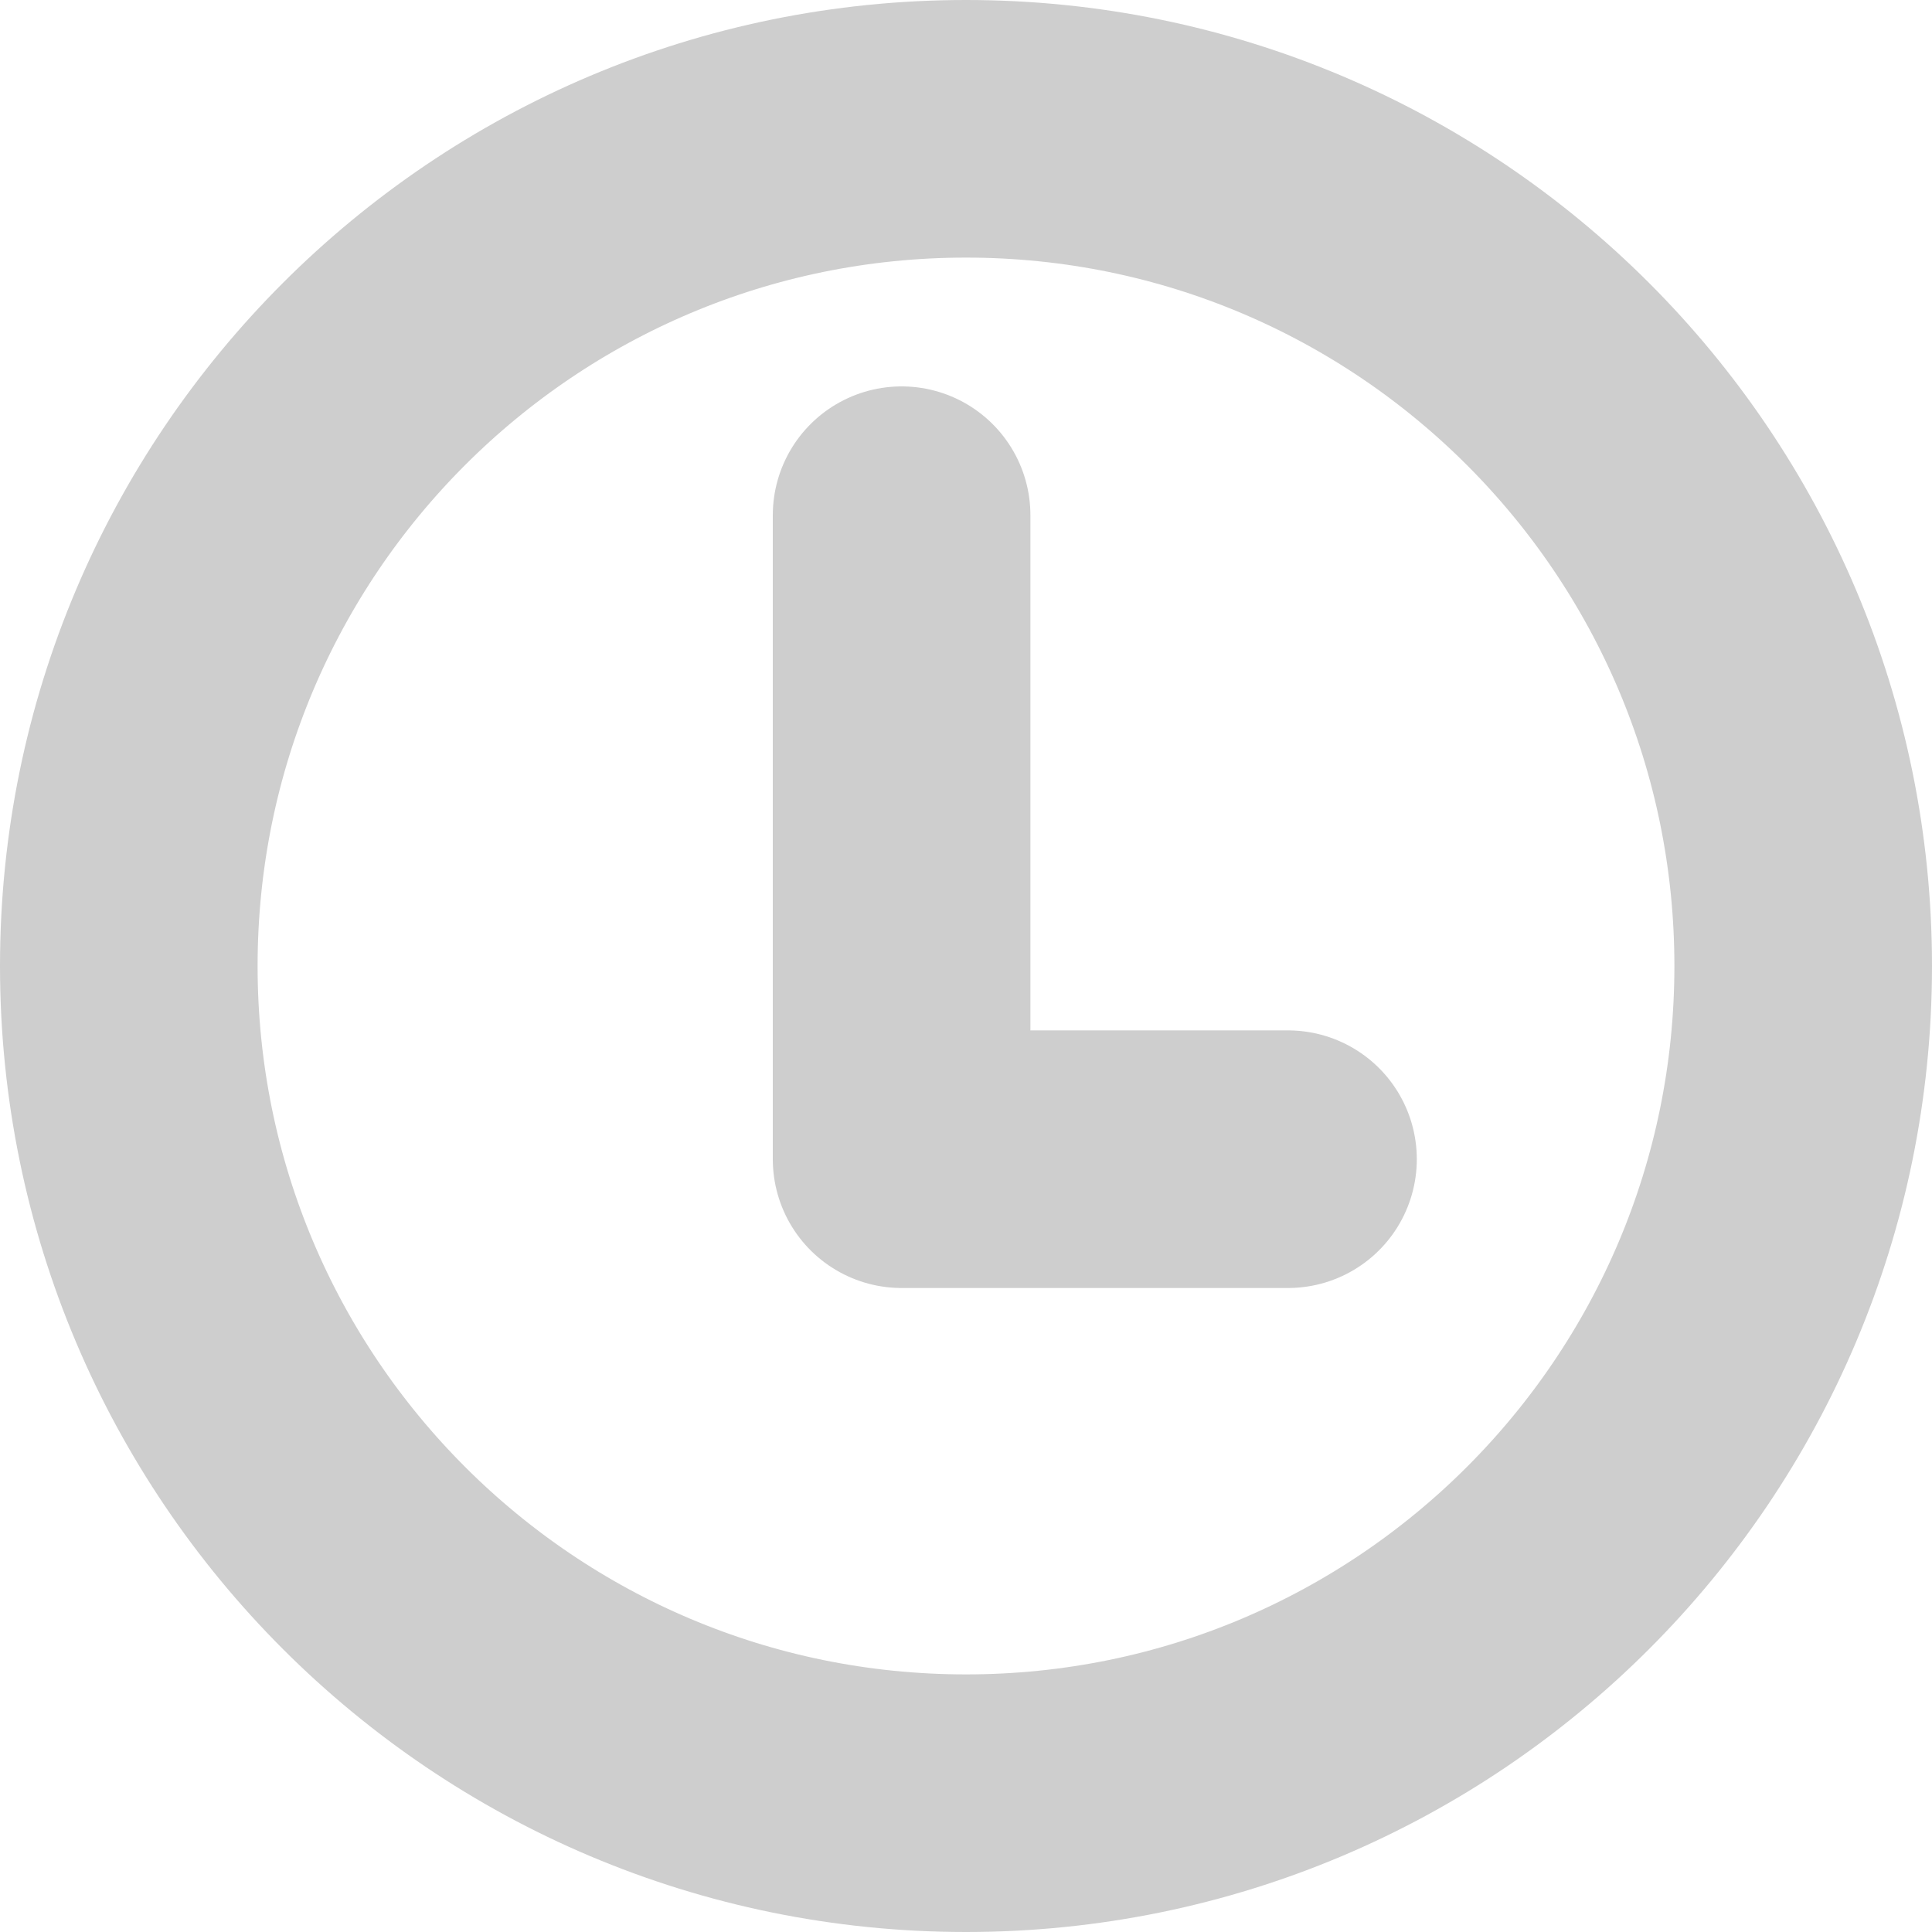 <?xml version="1.0" encoding="UTF-8" standalone="no"?>
<svg width="15px" height="15px" viewBox="0 0 15 15" version="1.1" xmlns="http://www.w3.org/2000/svg" xmlns:xlink="http://www.w3.org/1999/xlink">
    <!-- Generator: Sketch 39.1 (31720) - http://www.bohemiancoding.com/sketch -->
    <title>Clock icon</title>
    <desc>Created with Sketch.</desc>
    <defs></defs>
    <g id="Symbols" stroke="none" stroke-width="1" fill="none" fill-rule="evenodd" stroke-linecap="round" stroke-linejoin="round">
        <g id="Nieuwsitem-#1" transform="translate(0, -388)" stroke="#CECECE" stroke-width="2">
            <g id="Date" transform="translate(1, 386)">
                <g id="Clock-icon" transform="translate(0, 3)">
                    <polyline id="Stroke-1" points="9 8 6 8 6 3"></polyline>
                    <path d="M13,6.5 C13,10.09 10.09,13 6.5,13 C2.91,13 0,10.09 0,6.5 C0,2.91 2.91,0 6.5,0 C10.09,0 13,2.91 13,6.5 L13,6.5 Z" id="Stroke-2"></path>
                </g>
            </g>
        </g>
    </g>
</svg>